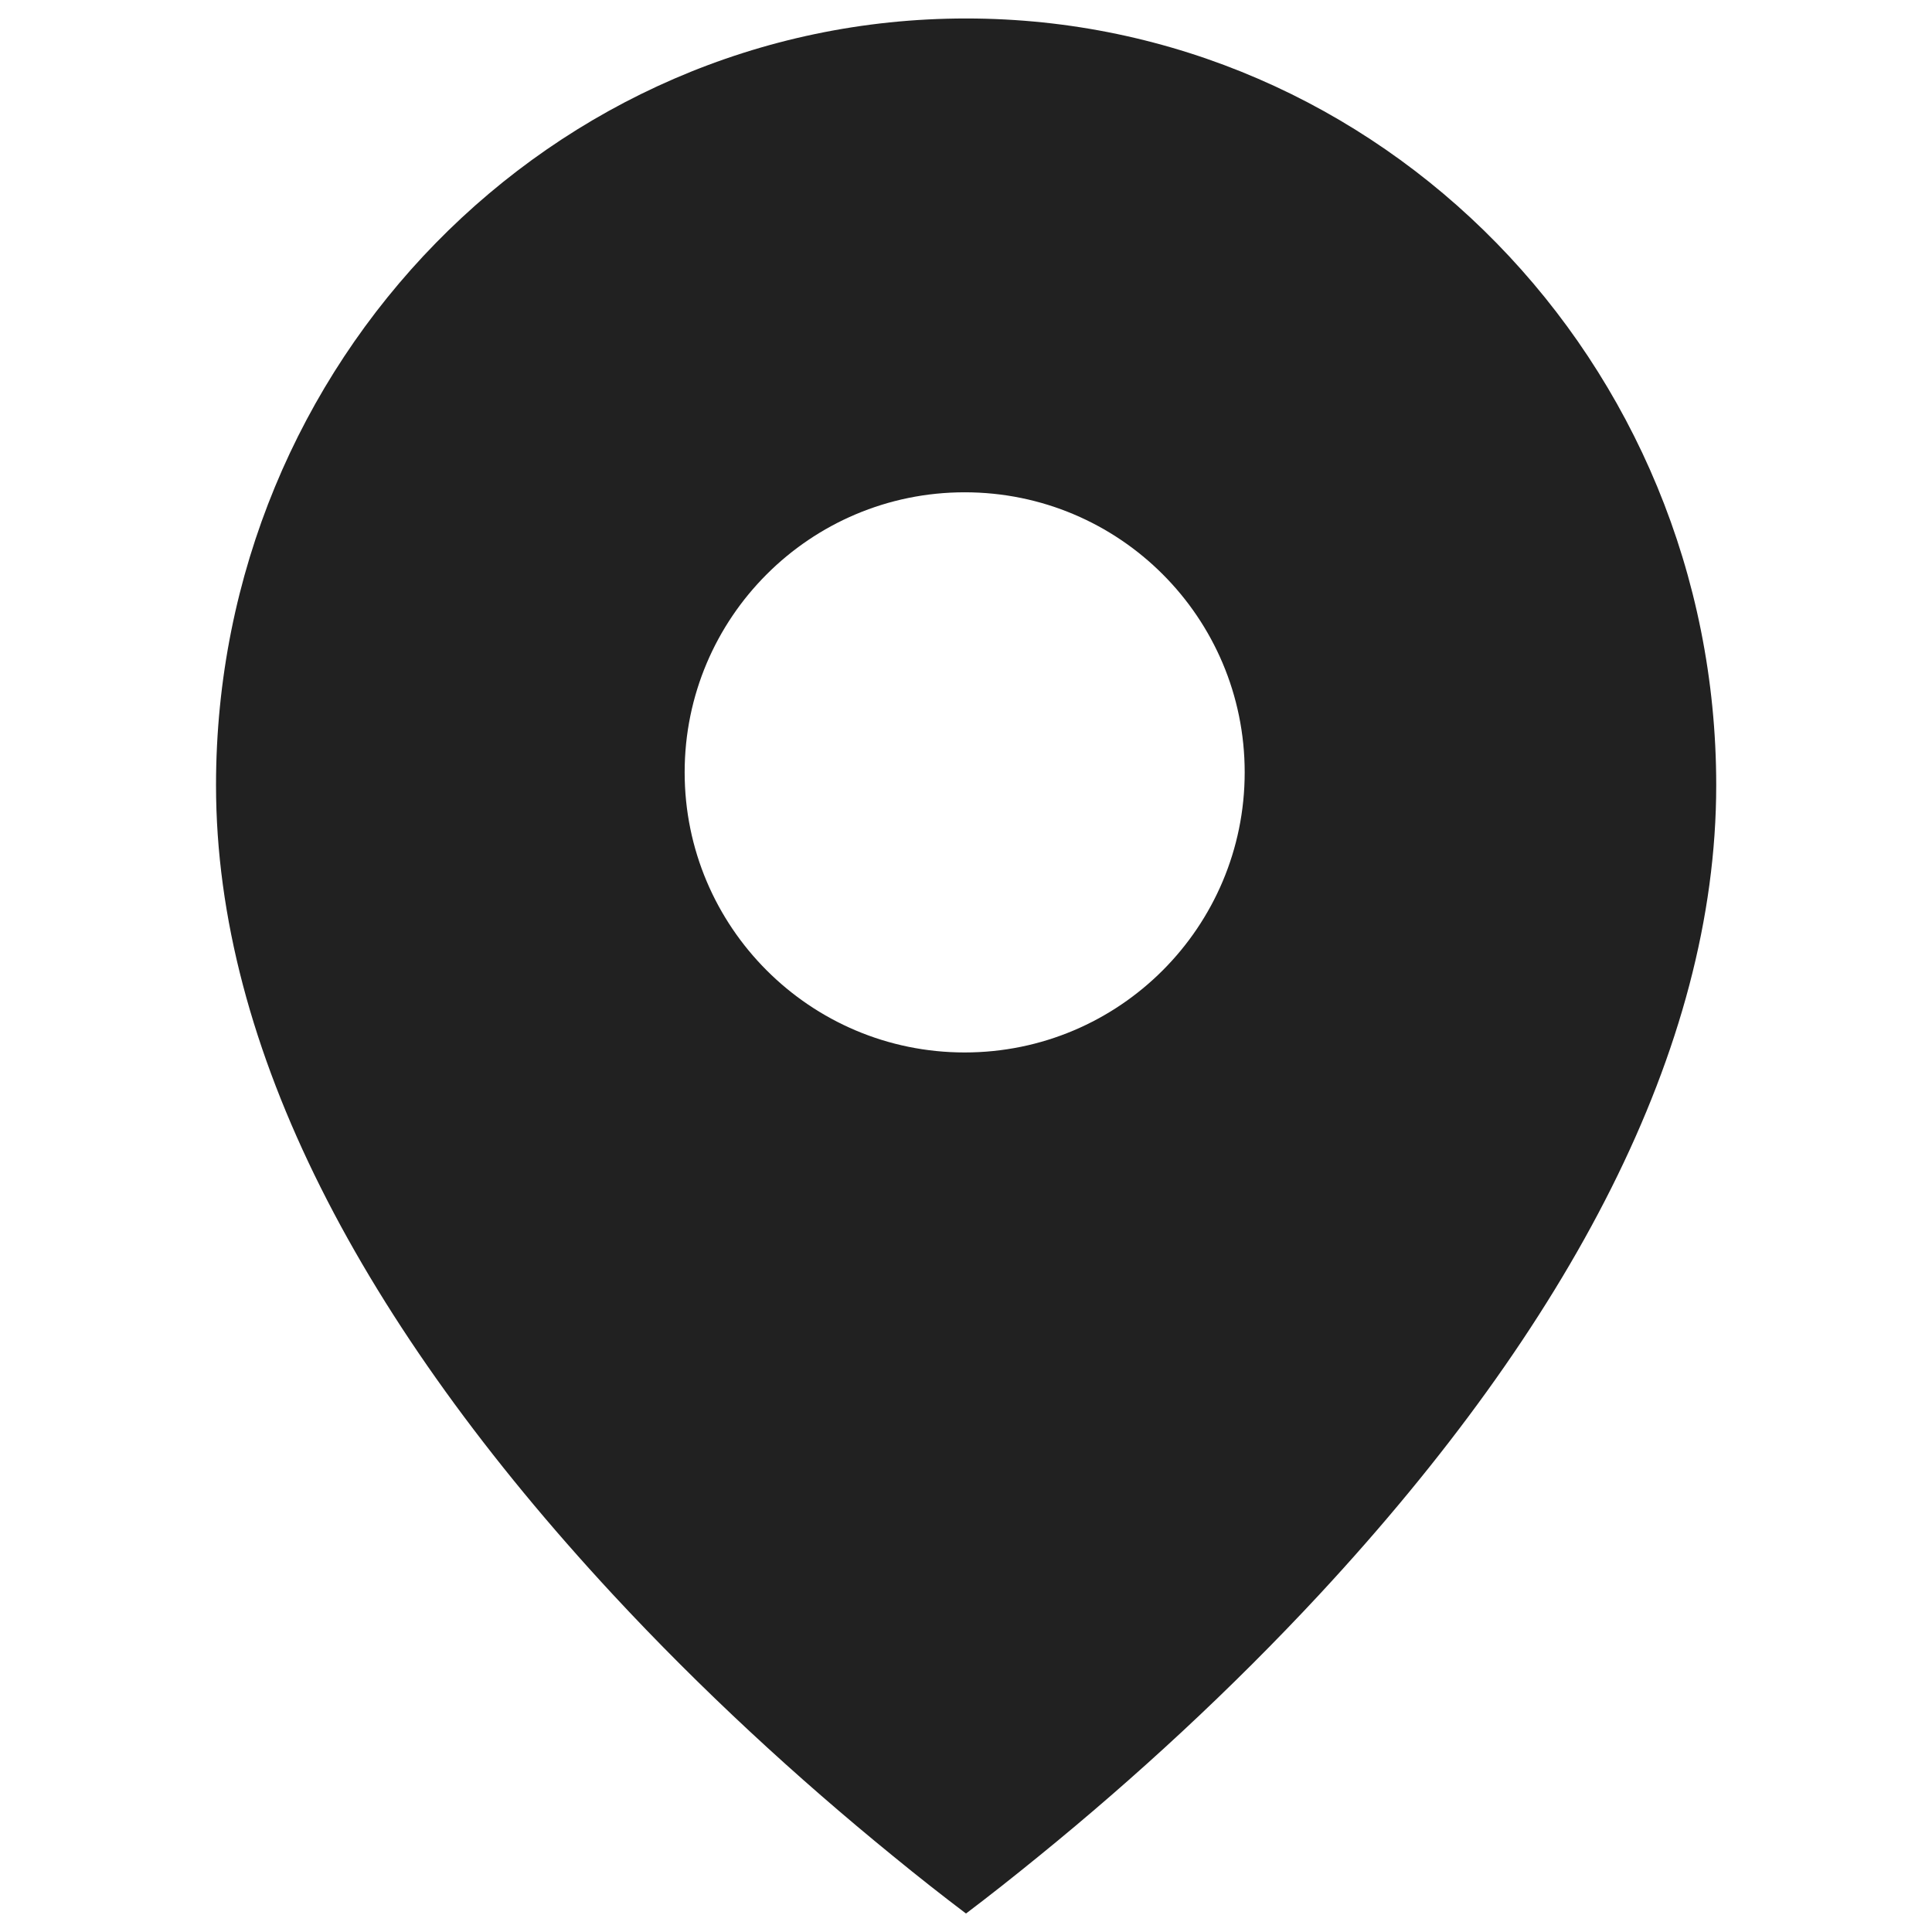 <?xml version="1.0" encoding="utf-8"?>
<!-- Generator: Adobe Illustrator 16.0.0, SVG Export Plug-In . SVG Version: 6.00 Build 0)  -->
<!DOCTYPE svg PUBLIC "-//W3C//DTD SVG 1.1//EN" "http://www.w3.org/Graphics/SVG/1.1/DTD/svg11.dtd">
<svg version="1.1" id="Layer_1" xmlns="http://www.w3.org/2000/svg" xmlns:xlink="http://www.w3.org/1999/xlink" x="0px" y="0px"
	 width="16px" height="16px" viewBox="0 0 16 16" enable-background="new 0 0 16 16" xml:space="preserve">
<title>icon/thumb_location_16</title>
<desc>Created with Sketch.</desc>
<g id="icon_x2F_thumb_x5F_location_x5F_16">
	<g id="icon" transform="translate(2.5, 1.4)">
		<path id="shape" fill="#212121" d="M6.108,13.968c-0.217,0.177-0.42,0.337-0.608,0.479c-0.188-0.142-0.392-0.302-0.608-0.479
			c-0.792-0.645-1.584-1.373-2.322-2.169c-2.06-2.223-3.281-4.511-3.281-6.696c0-3.506,2.781-6.35,6.212-6.35
			s6.212,2.843,6.212,6.35c0,2.186-1.221,4.474-3.281,6.696C7.693,12.595,6.9,13.324,6.108,13.968z M5.489,7.316
			c1.281,0,2.319-1.039,2.319-2.32S6.771,2.677,5.489,2.677c-1.28,0-2.319,1.038-2.319,2.319S4.209,7.316,5.489,7.316z"/>
	</g>
</g>
</svg>

